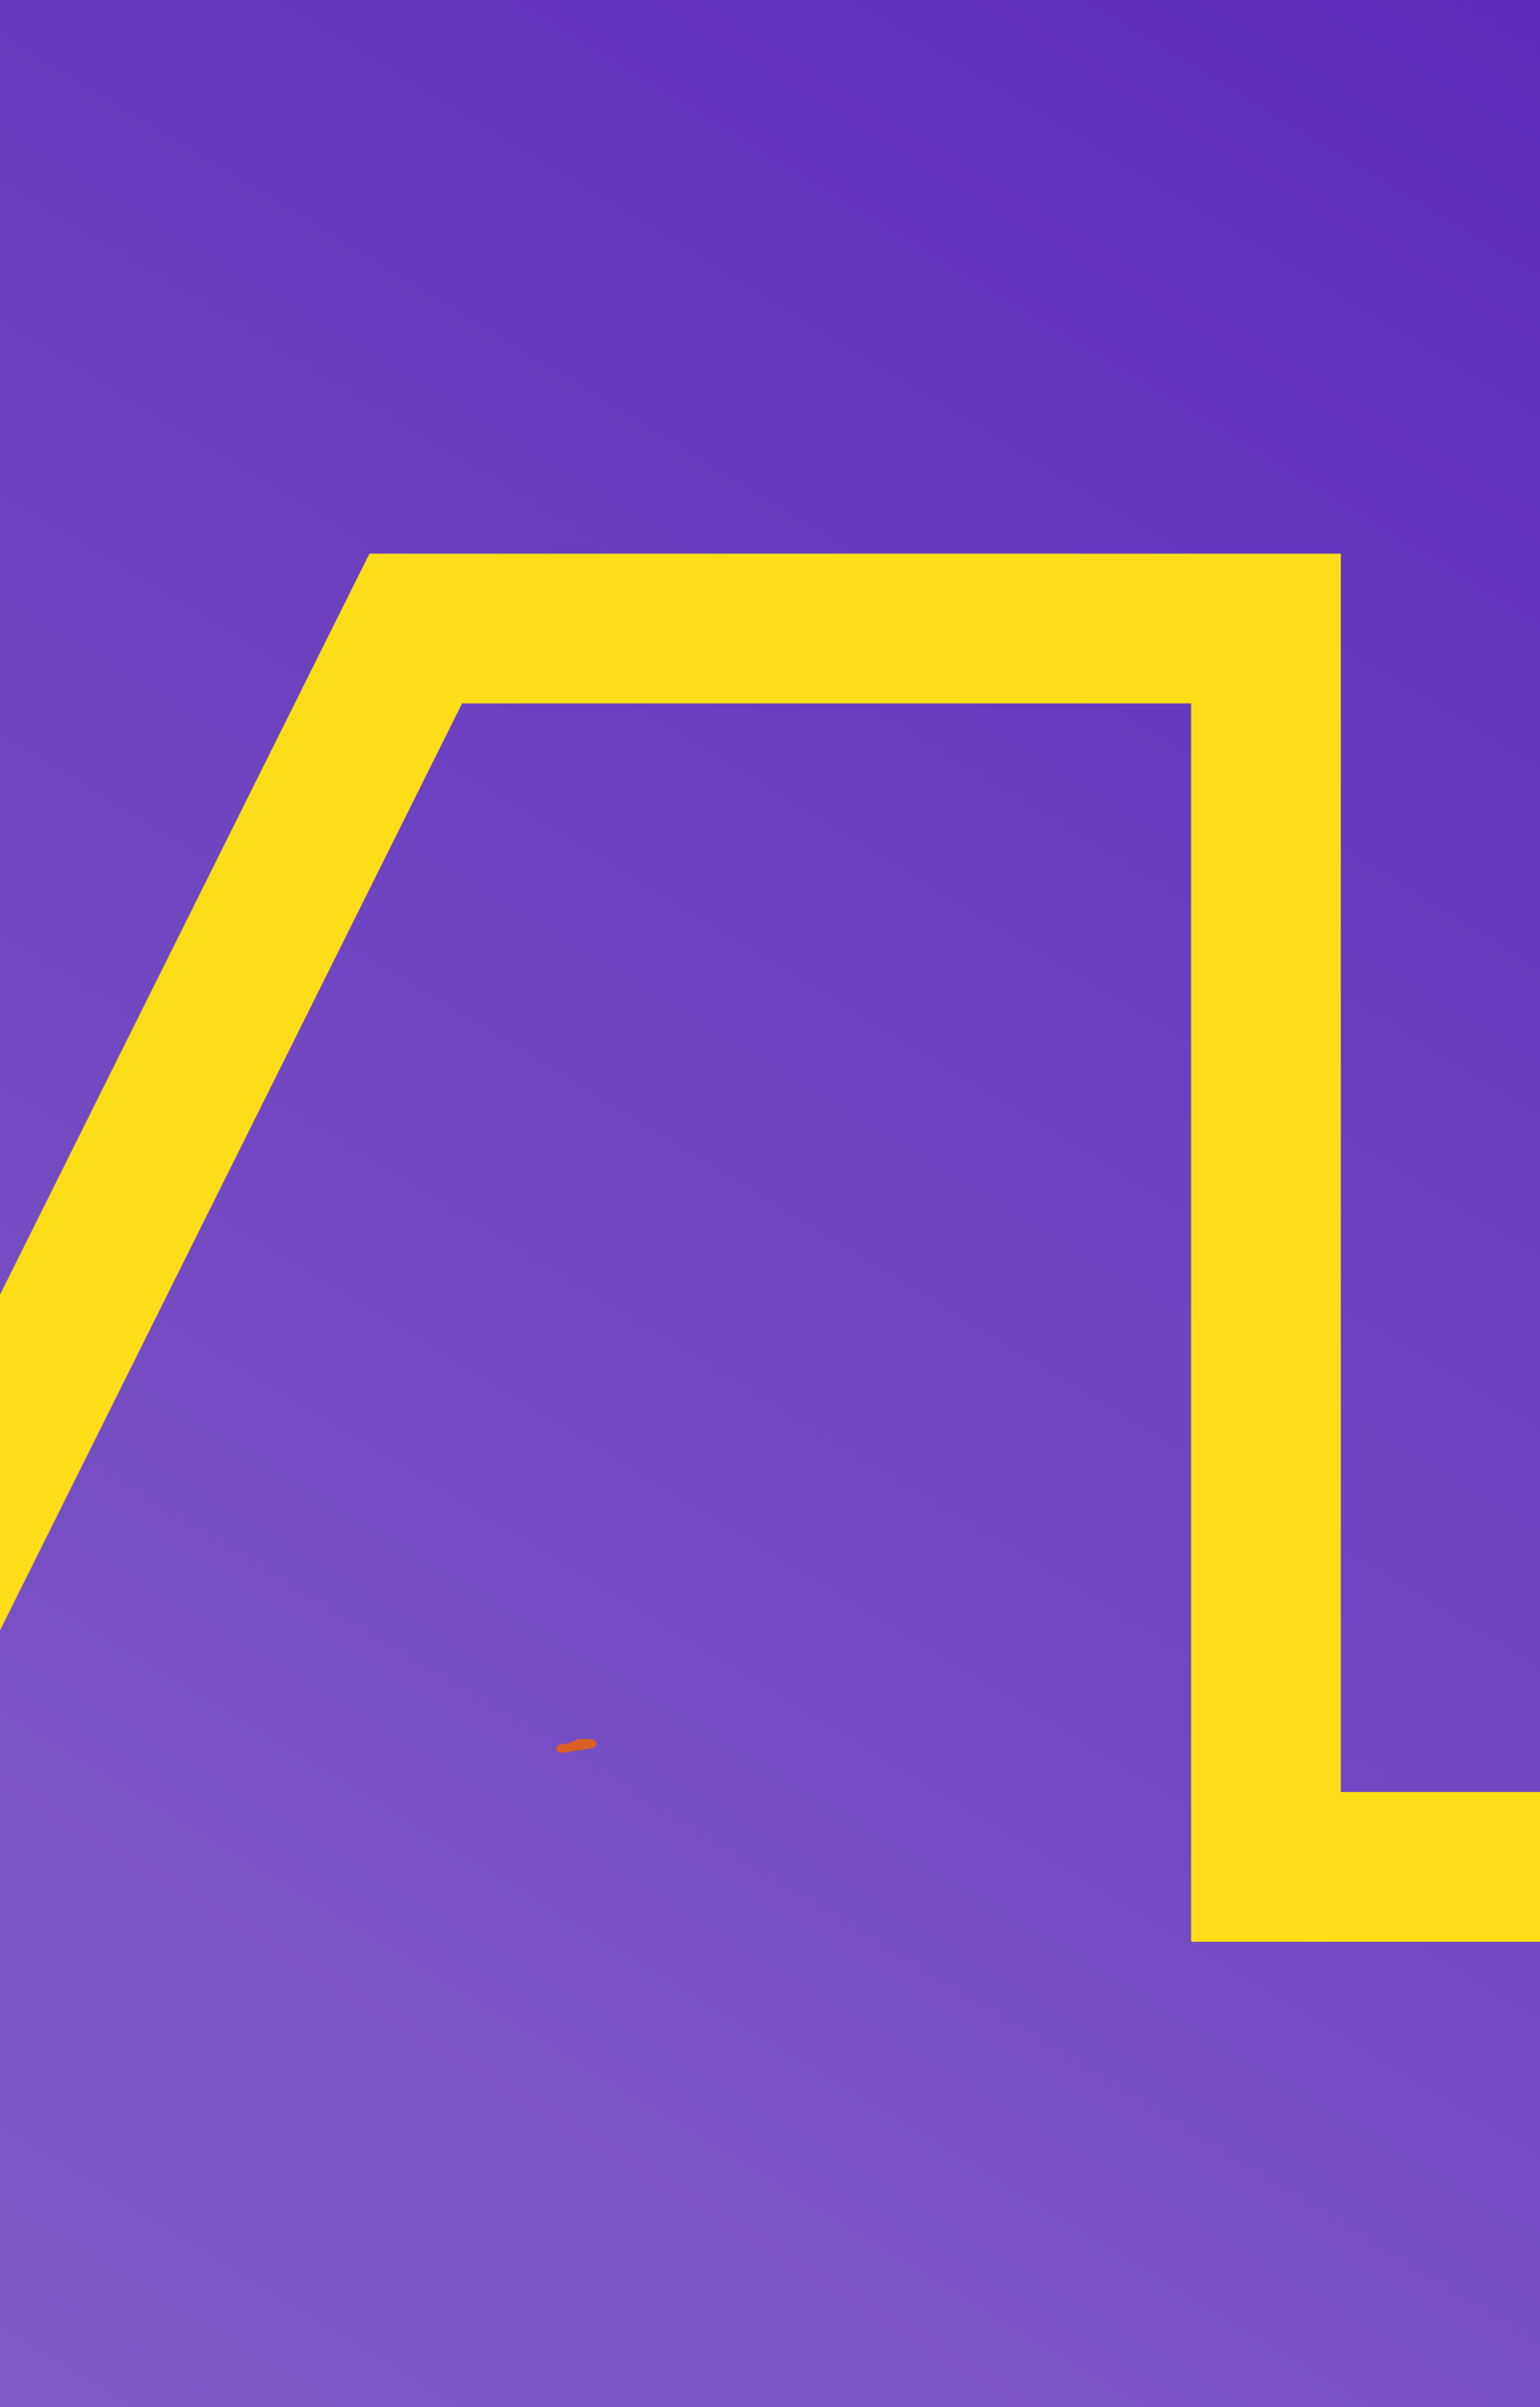 <svg width="576" height="900" viewBox="0 0 576 900" fill="none" xmlns="http://www.w3.org/2000/svg">
<g clip-path="url(#clip0_70_10387)">
<rect width="576" height="900" fill="url(#paint0_linear_70_10387)"/>
<path d="M576 698H473.5V235H155.5L-33 613" stroke="#FDDD18" stroke-width="56"/>
<path d="M218.492 651.859C217.766 651.866 217.056 651.9 216.337 651.993C216.232 652.006 214.861 652.294 214.991 652.38C215.204 652.522 215.725 652.219 215.939 652.182C216.344 652.112 217.533 651.921 217.881 652.182C218.03 652.293 217.537 652.327 217.355 652.365C215.585 652.741 213.795 653.03 212.016 653.359C211.223 653.505 208.836 653.826 209.642 653.826C211.544 653.826 213.542 653.301 215.413 653.031C217.344 652.752 219.29 652.557 221.184 652.077C221.235 652.064 221.674 652.011 221.502 651.864C221.354 651.737 221.029 651.771 220.866 651.77C220.214 651.762 219.561 651.77 218.909 651.77C218.082 651.77 217.254 651.77 216.426 651.77C216.088 651.77 217.102 651.749 217.439 651.72C218.002 651.672 218.563 651.601 219.128 651.591C219.481 651.585 218.493 651.785 218.423 651.809C217.599 652.091 215.119 652.753 215.989 652.753" stroke="#D86028" stroke-width="3" stroke-linecap="round"/>
</g>
<defs>
<linearGradient id="paint0_linear_70_10387" x1="645" y1="-127.5" x2="21" y2="900" gradientUnits="userSpaceOnUse">
<stop stop-color="#5826B7"/>
<stop offset="1" stop-color="#815CC8"/>
</linearGradient>
<clipPath id="clip0_70_10387">
<rect width="576" height="900" fill="white"/>
</clipPath>
</defs>
</svg>
